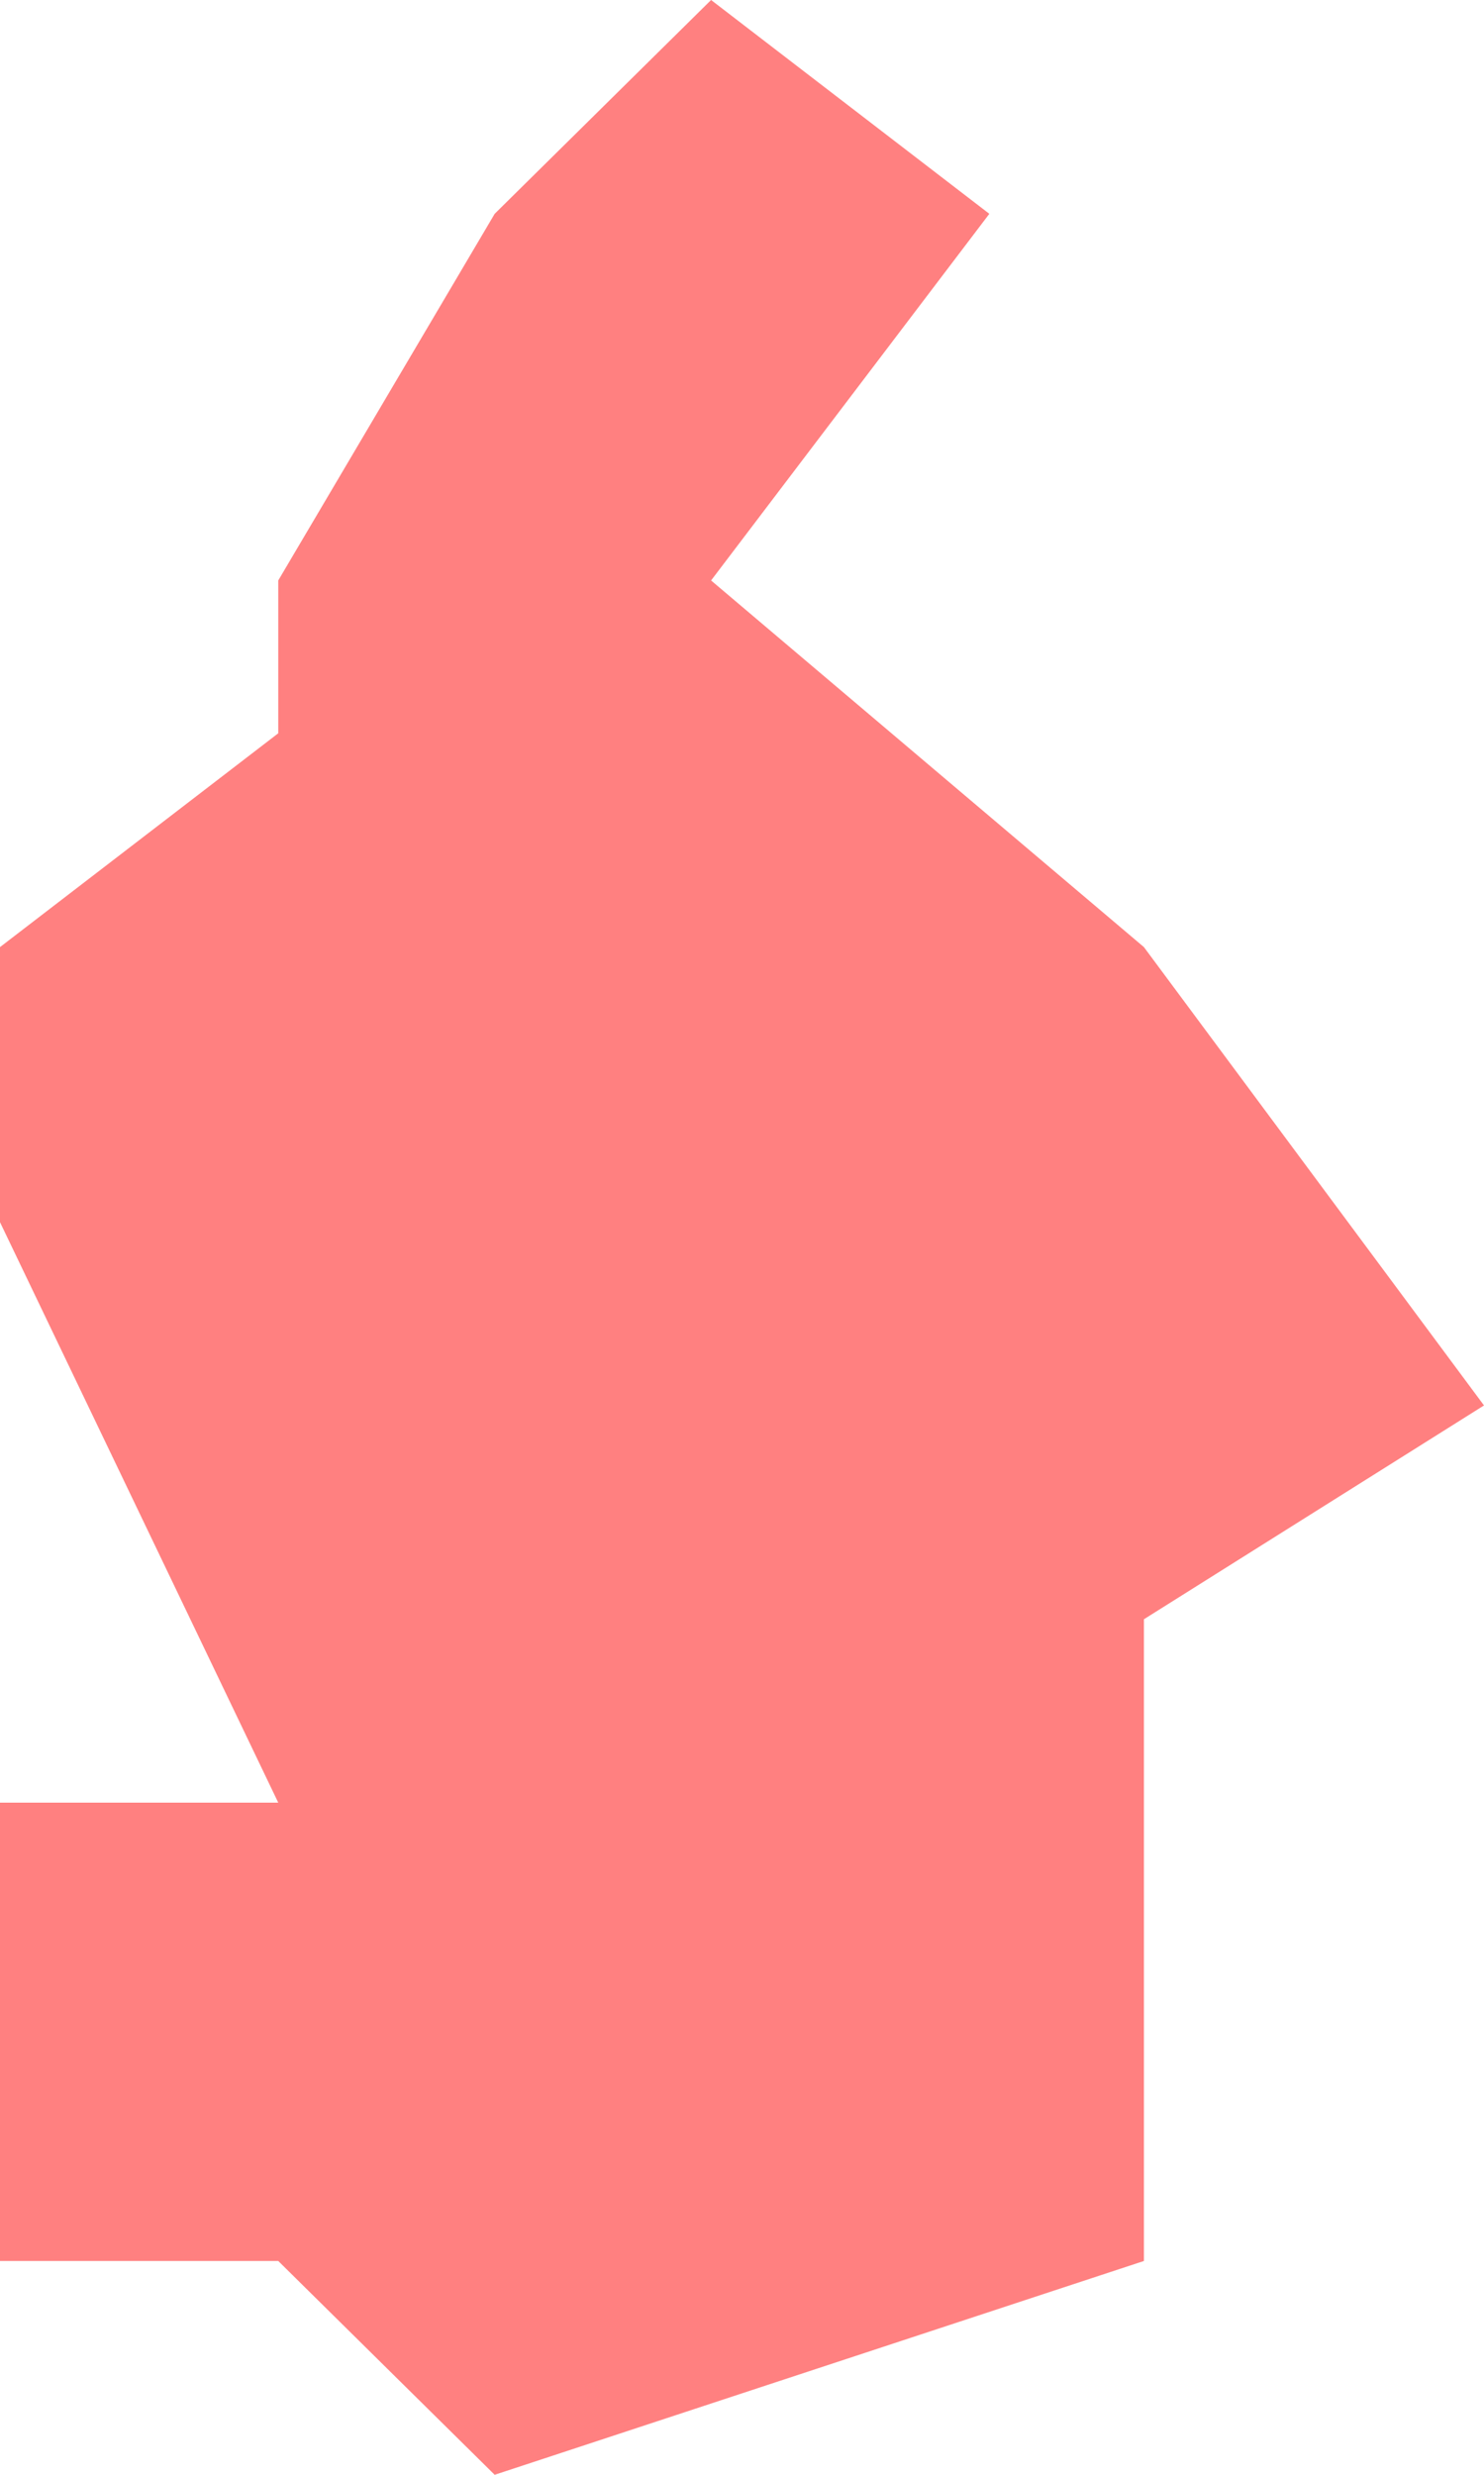 <svg xmlns="http://www.w3.org/2000/svg" xmlns:xlink="http://www.w3.org/1999/xlink" width="12" height="20" version="1.1"><g><path fill="red" fill-opacity=".498" fill-rule="nonzero" stroke="none" d="M 2.25 4.691 L 4 1.728 L 5.75 0 L 8 1.728 L 5.75 4.691 L 9.25 7.654 L 12 11.358 L 9.25 13.086 L 9.25 15.802 L 9.25 18.272 L 4 20 L 2.25 18.272 L 0 18.272 L 0 14.568 L 2.25 14.568 L 0 9.877 L 0 7.654 L 2.25 5.926 L 2.25 4.691 Z" transform="matrix(1 0 0 1 -1043 -2366 ) matrix(1 0 0 1 1043 2366 )"/></g></svg>